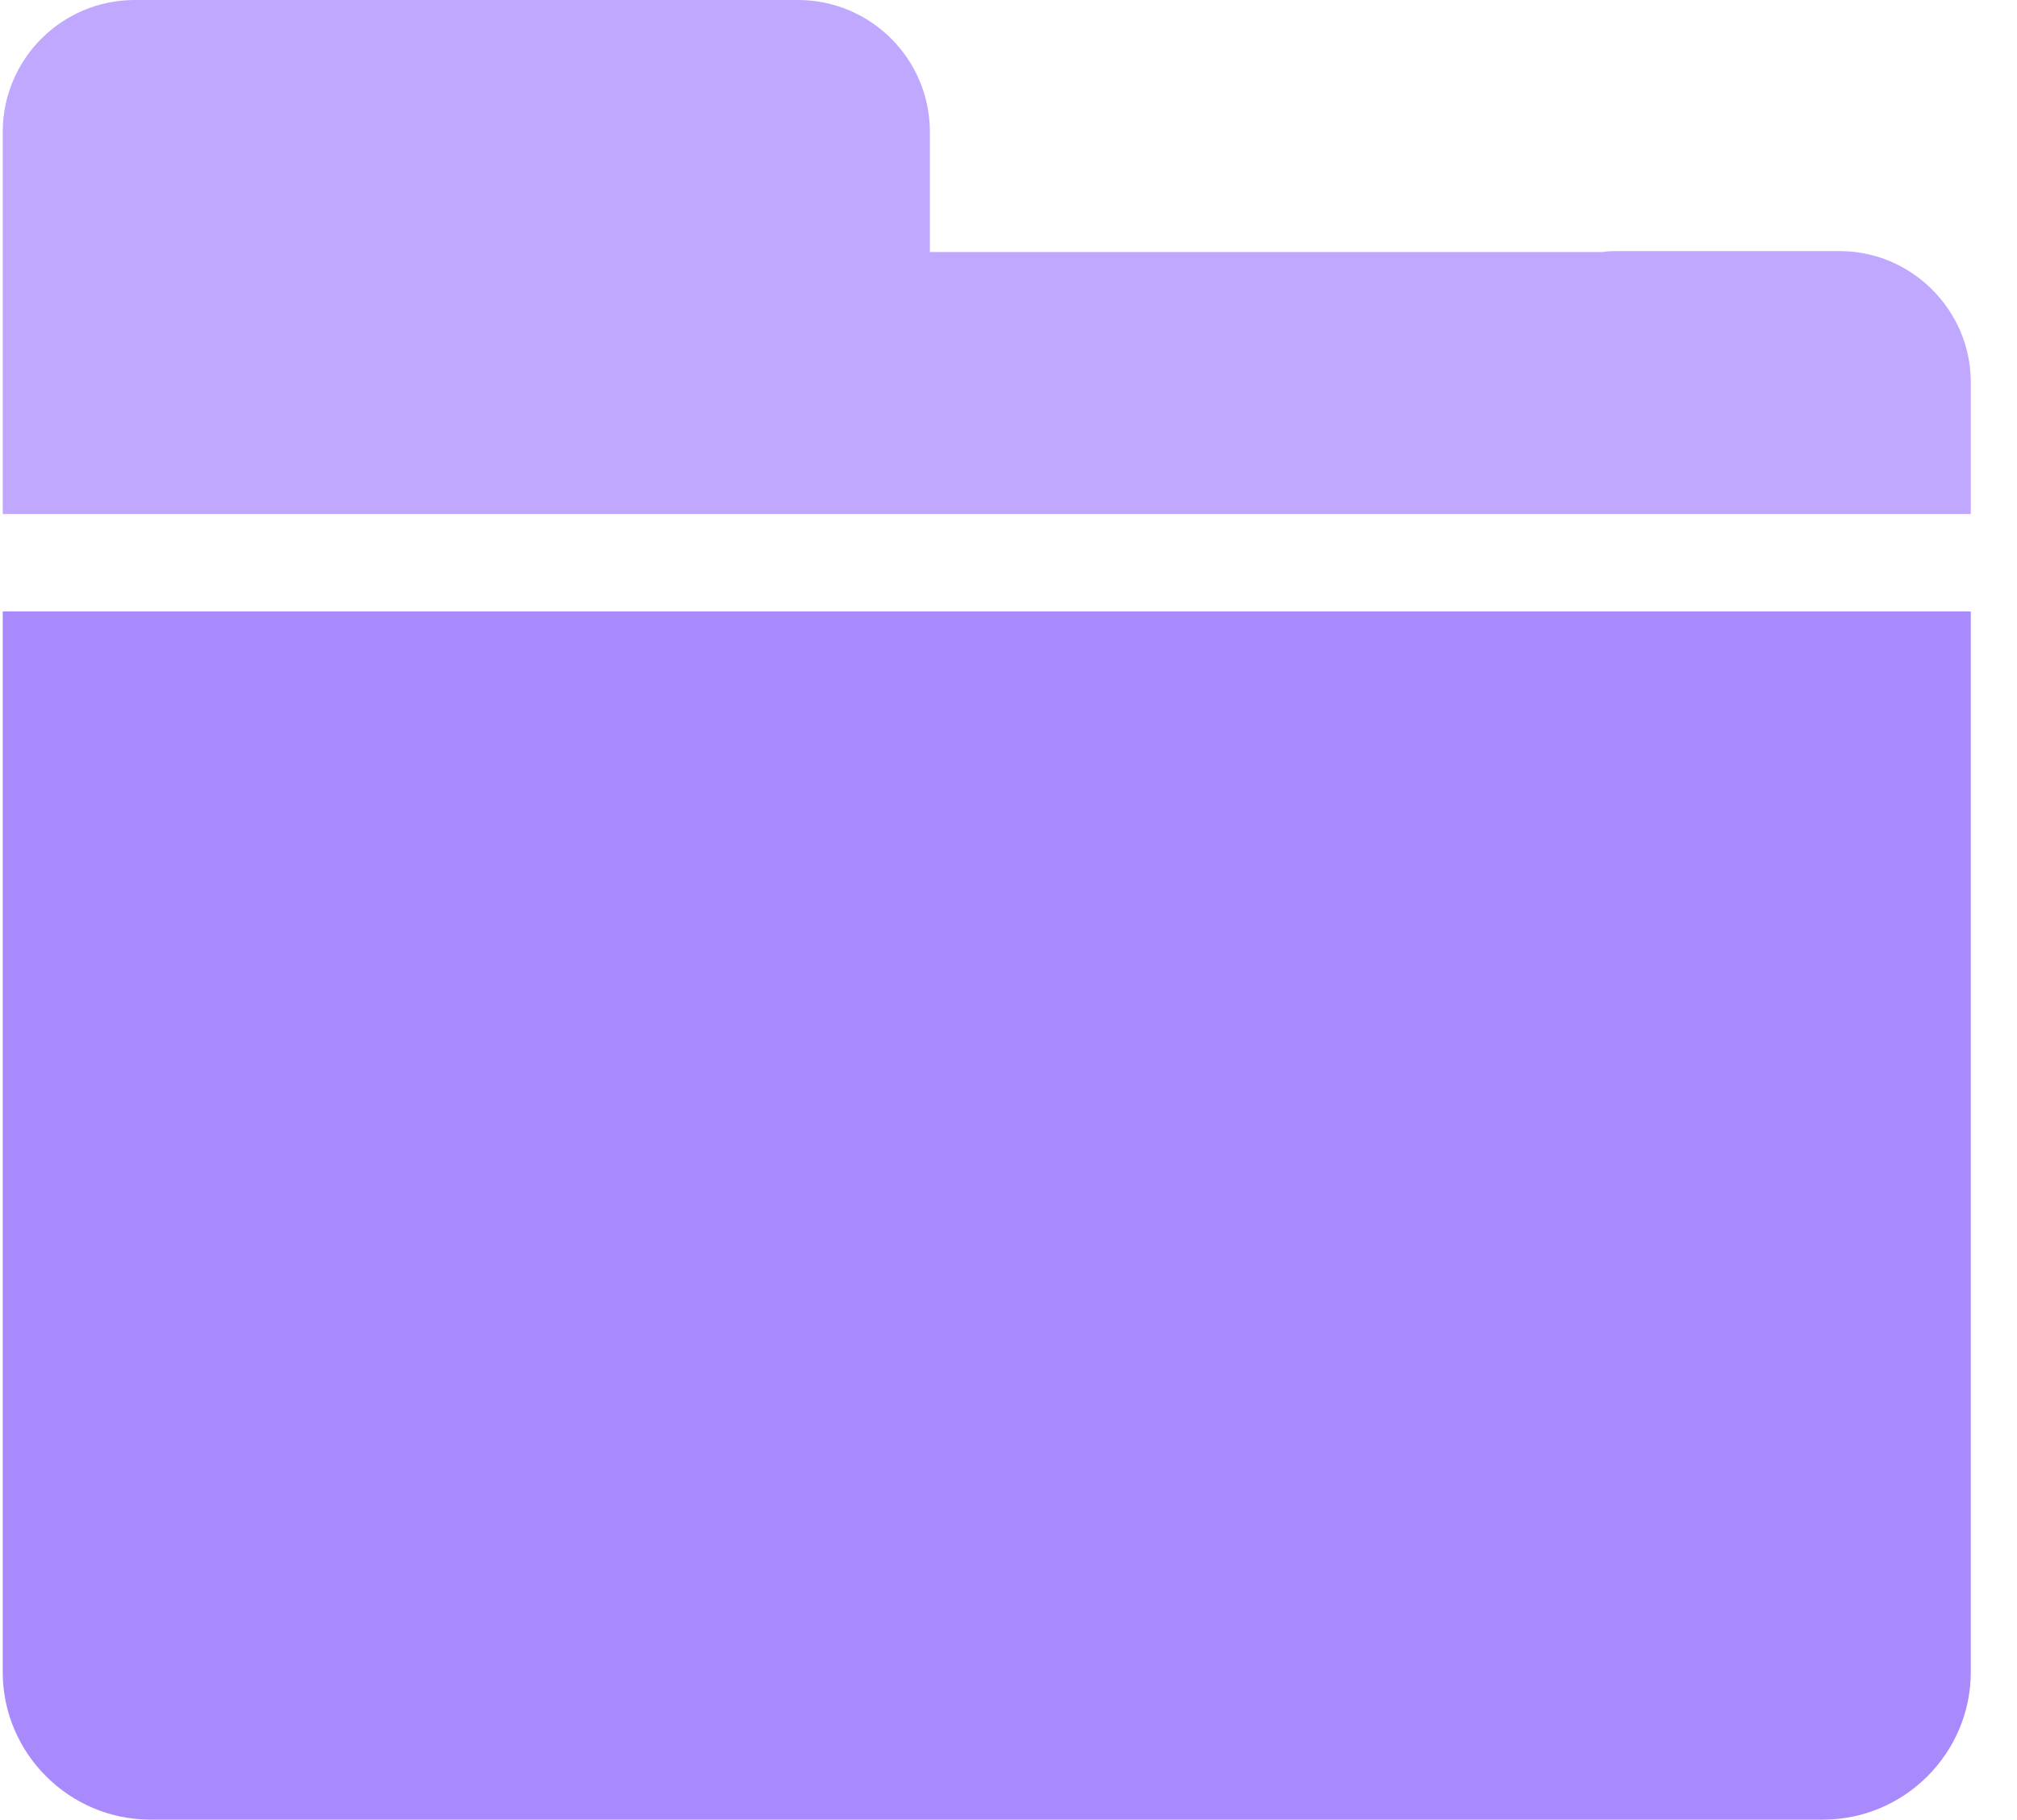 <?xml version="1.0" standalone="no"?><!DOCTYPE svg PUBLIC "-//W3C//DTD SVG 1.1//EN" "http://www.w3.org/Graphics/SVG/1.1/DTD/svg11.dtd"><svg t="1692214598245" class="icon" viewBox="0 0 1135 1024" version="1.1" xmlns="http://www.w3.org/2000/svg" p-id="15982" xmlns:xlink="http://www.w3.org/1999/xlink" width="221.68" height="200"><path d="M1035.264 141.312h-125.44c-2.56 0-5.12 0-7.68 0.512h-378.88V74.24c0-40.96-33.28-74.24-74.24-74.24H75.776C34.816 0 1.536 33.28 1.536 74.24v215.04h1107.456V215.04c0-40.448-33.28-73.728-73.728-73.728z" fill="#BFA8FE" p-id="15983"></path><path d="M84.48 344.064H1.536v596.992c0 45.568 37.376 82.944 82.944 82.944h941.568c45.568 0 82.944-37.376 82.944-82.944V344.064H84.48z" fill="#A88AFD" p-id="15984"></path></svg>